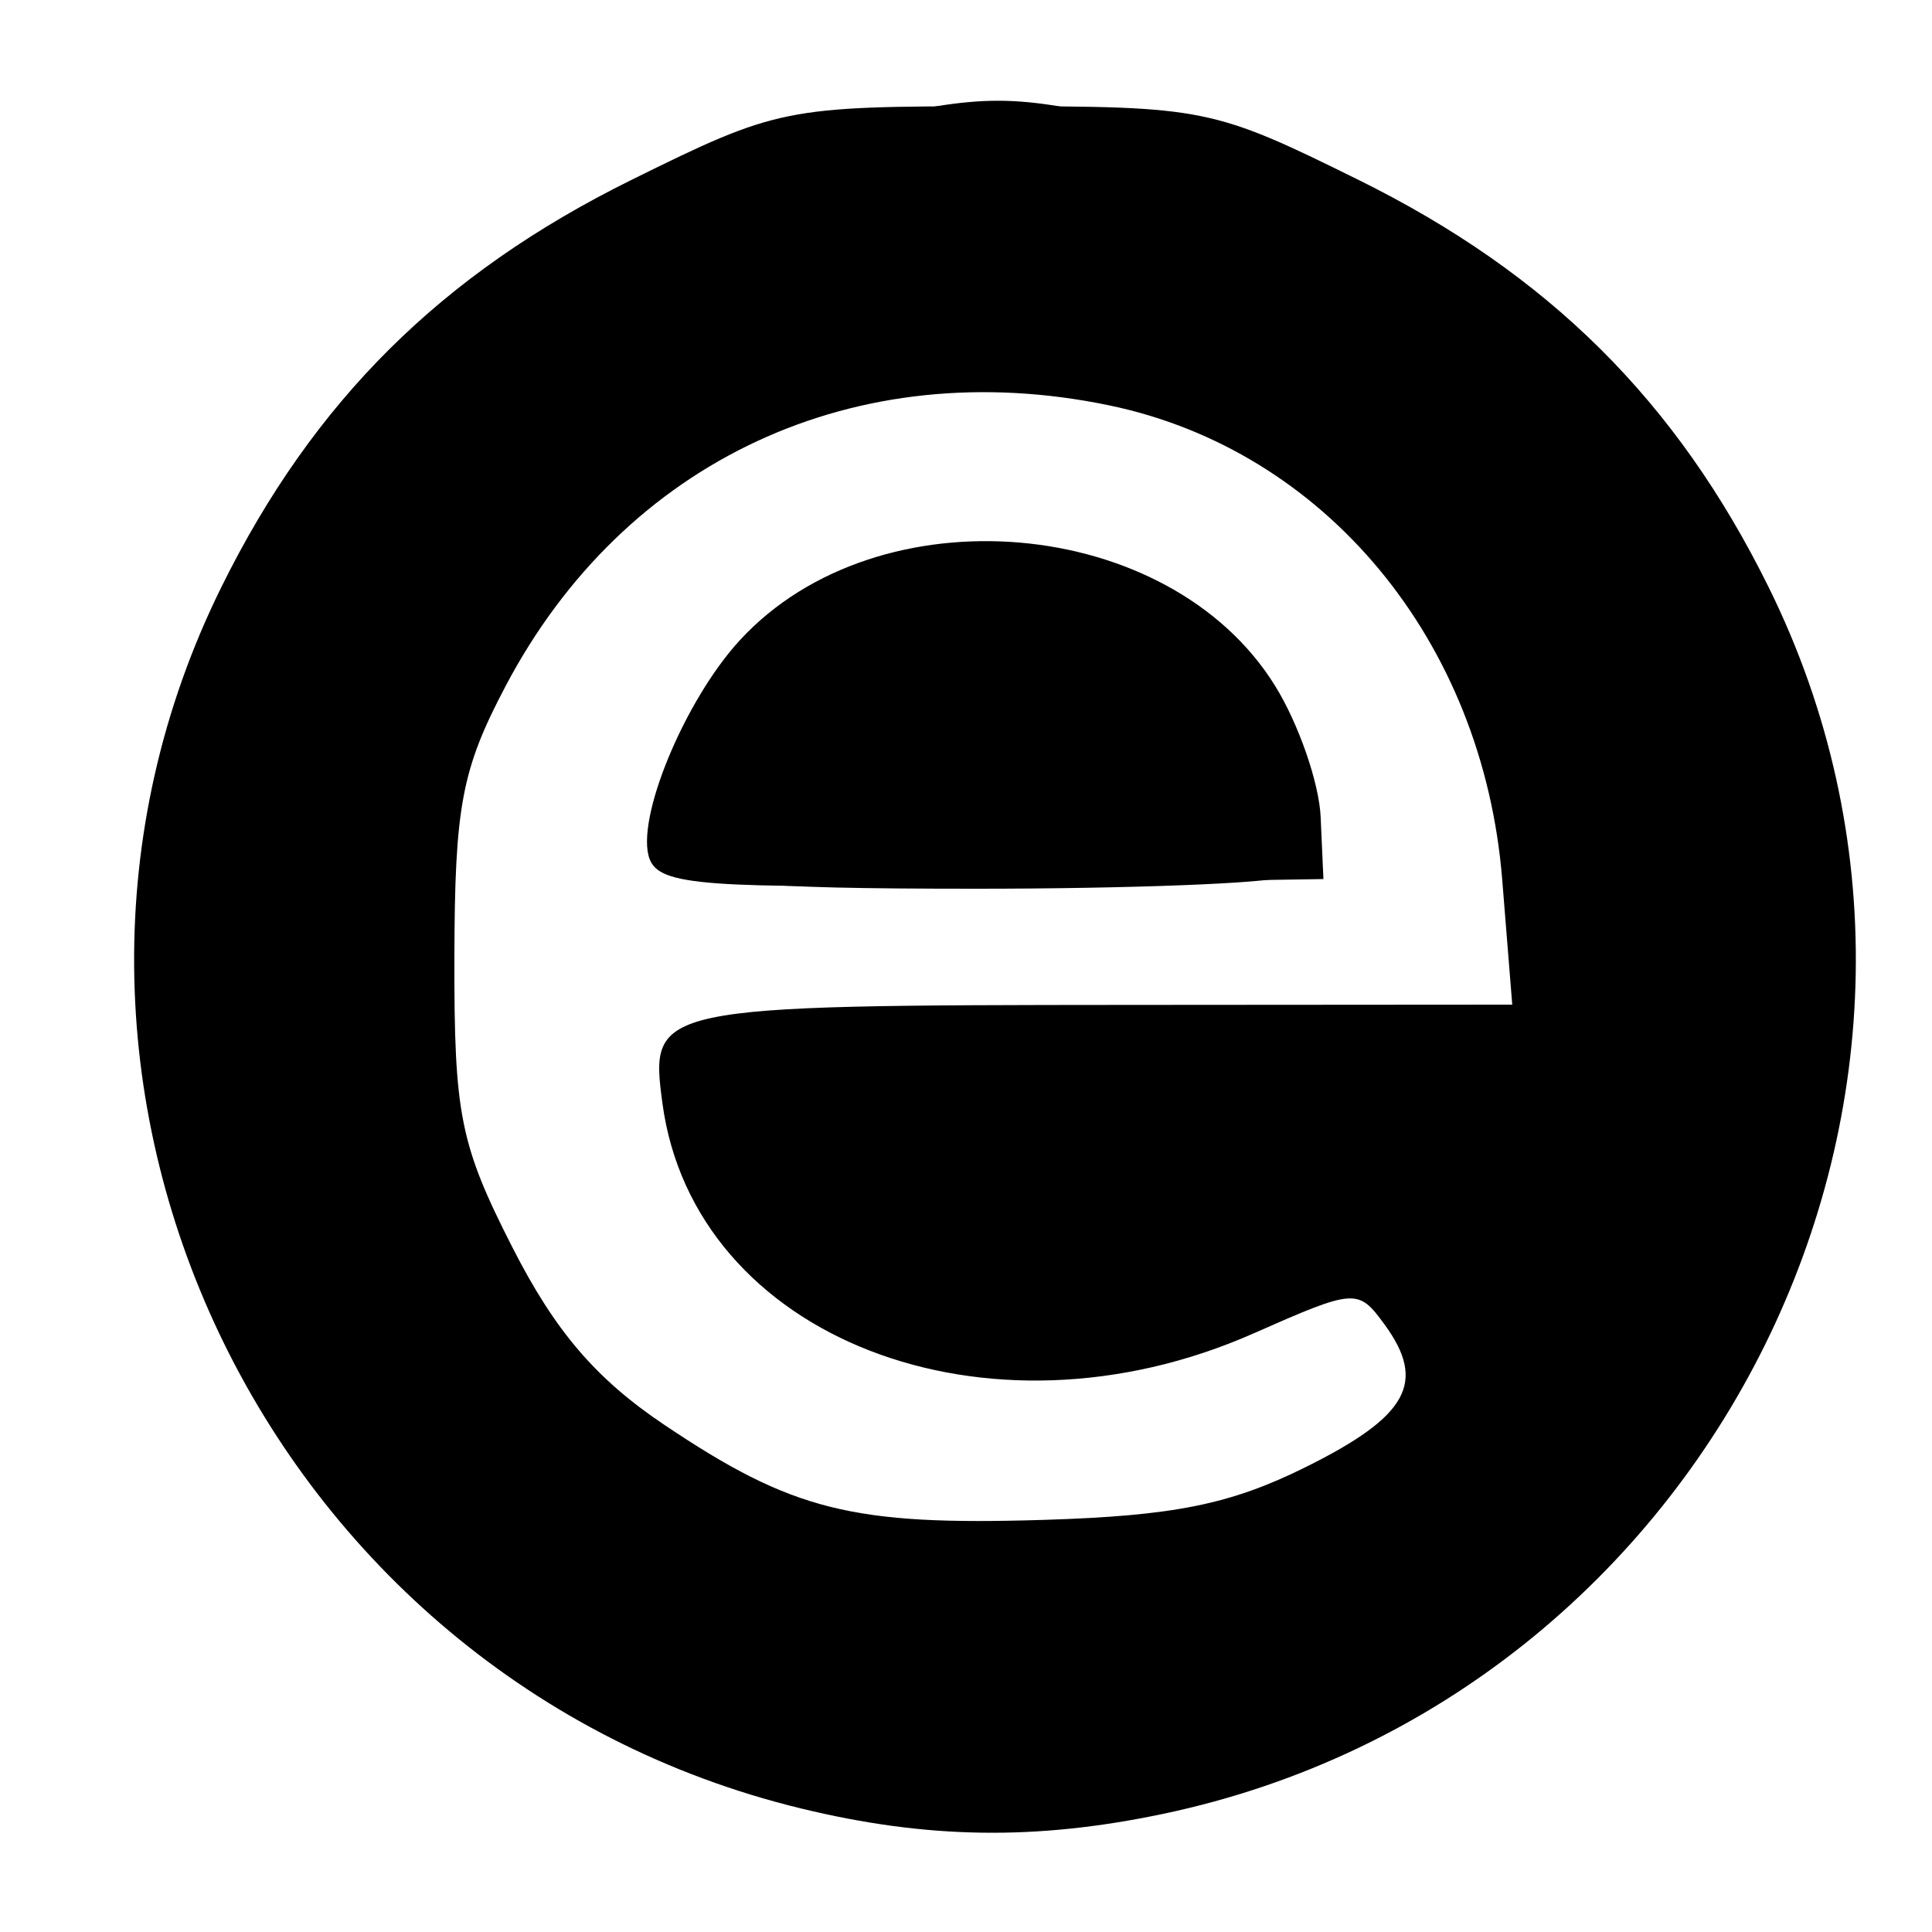<!-- Generated by IcoMoon.io -->
<svg version="1.1" xmlns="http://www.w3.org/2000/svg" width="1024" height="1024" viewBox="0 0 1024 1024">
<title></title>
<g id="icomoon-ignore">
</g>
<path d="M424.536 958.516c-284.635-69.151-435.677-387.401-307.218-647.32 48.766-98.672 116.627-166.057 217.369-215.847 77.147-38.128 81.597-39.029 192.673-39.029s115.526 0.902 192.673 39.029c100.743 49.79 168.603 117.175 217.369 215.847 130.954 264.968-28.875 588.759-320.946 650.191-67.514 14.2-125.207 13.337-191.92-2.87zM691.733 777.743c54.572-27.038 64.561-45.030 42.073-75.783-13.994-19.138-15.505-19.034-69.416 4.781-141.734 62.61-296.622 2.273-313.297-122.046-6.903-51.464-4.827-51.902 246.789-52.075l203.642-0.14-5.311-66.166c-10.169-126.69-93.888-227.706-208.42-251.483-134.26-27.872-256.63 29.032-319.751 148.689-23.368 44.298-27.035 63.712-27.205 144.026-0.176 83.273 2.989 99.080 30.754 153.6 22.664 44.504 44.225 69.687 80.535 94.066 67.84 45.549 99.653 53.503 201.368 50.35 68.591-2.126 98.555-8.156 138.24-27.818zM344.328 455.344c-7.852-20.461 18.342-83.997 47.841-116.044 73.29-79.622 227.673-66.387 283.735 24.324 12.434 20.119 23.267 51.366 24.072 69.438l1.464 32.858-175.454 2.797c-152.096 2.424-176.28 0.644-181.658-13.372z"></path>
<path d="M409.6 946.144c-219.981-58.856-372.431-301.406-324.062-515.588 22.597-100.062 53.189-158.614 120.43-230.494 69.031-73.795 137.639-111.476 245.641-134.913 72.321-15.694 83.053-15.684 153.553 0.144 107.104 24.046 175.316 61.785 243.59 134.77 101.111 108.088 146.093 242.681 124.296 371.91-46.025 272.869-303.36 443.759-563.448 374.172zM670.72 797.871c47.899-21.069 87.040-50.422 87.040-65.274 0-7.441-8.707-24.281-19.349-37.423l-19.349-23.895-54.131 25.32c-40.588 18.985-71.172 25.314-122.239 25.294-86.1-0.034-139.738-31.49-173.85-101.957-37.014-76.461-34.837-77.217 222.614-77.217h220.308l-5.188-64.627c-13.582-169.207-123.724-276.195-284.336-276.195-121.080 0-218.029 63.133-269.854 175.729-16.762 36.418-21.809 67.406-21.886 134.373-0.086 74.821 3.945 95.276 28.711 145.711 33.118 67.443 82.38 112.226 155.509 141.37 41.025 16.35 68.498 19.6 138.24 16.353 47.872-2.228 100.864-10.132 117.76-17.564zM357.545 454.65c-11.517-13.878-9.748-23.654 11.546-63.786 34.828-65.639 80.144-93.904 150.555-93.904 74.055 0 120.291 23.35 151.422 76.472 29.048 49.566 32.307 82.469 9.053 91.392-8.909 3.419-82.072 6.216-162.586 6.216-121.718 0-148.681-2.762-159.991-16.39z"></path>
<path d="M383.139 932.293c-201.064-71.567-328.849-283.278-293.951-487.010 37.819-220.787 223.795-383.6 438.172-383.6s400.352 162.813 438.172 383.6c28.186 164.55-56.724 351.134-201.565 442.925-102.245 64.796-268.553 84.049-380.828 44.085zM677.866 798.892c54.313-20.637 90.38-47.058 89.765-65.759-0.203-6.167-11.257-24.529-24.566-40.804l-24.198-29.591-54.245 27.031c-127.512 63.542-291.583 6.825-299.16-103.416l-1.943-28.273 450.56-10.24-1.885-65.485c-3.739-129.865-89.353-245.718-205.672-278.316-91.315-25.59-209.147 1.631-285.627 65.984-71.543 60.199-111.295 187.521-93.659 299.98 11.005 70.179 30.345 109.697 78.532 160.464 89.977 94.796 233.322 121.155 372.098 68.424zM358.4 436.714c0-29.136 36.152-84.439 73.070-111.779 90.019-66.663 254.429 2.895 254.572 107.704l0.038 28.16h-327.68z"></path>
<path d="M445.44 946.206c-196.891-48.44-326.586-192.849-358.258-398.903-8.375-54.485 16.686-172.272 51.104-240.194 81.571-160.973 279.937-264.909 448.759-235.132 193.013 34.044 331.494 168.239 371.472 359.972 42.126 202.036-79.012 413.82-282.677 494.203-45.024 17.77-188.811 30.285-230.4 20.053zM686.080 801.744c90.508-41.636 101.873-69.154 51.078-123.676l-21.394-22.964-45.079 26.418c-63.268 37.078-141.611 43.789-201.568 17.267-54.104-23.933-103.588-82.644-98.703-117.106l3.346-23.603 445.44-5.519v-55.736c0-116.274-72.347-235.050-171.987-282.362-34.918-16.58-67.896-23.051-119.853-23.519-125.864-1.133-226.866 62.772-280.75 177.634-36.386 77.563-37.652 205.582-2.785 281.662 37.512 81.853 104.777 140.118 196.495 170.207 47.453 15.568 195.805 4.278 245.76-18.703zM369.768 451.474c-21.561-13.654 22.27-97.118 64.807-123.408 48.205-29.792 134.551-28.603 180.87 2.491 40.39 27.113 77.047 88.521 67.576 113.202-5.681 14.804-25.733 17.020-152.78 16.884-80.433-0.086-152.646-4.212-160.473-9.169z"></path>
<path d="M377.775 918.433c-83.47-35.008-126.169-63.849-172.571-116.565-229.277-260.472-83.873-663.921 260.54-722.917 129.915-22.253 276.867 29.289 372.847 130.774 203.856 215.548 144.44 558.146-119.435 688.672-72.441 35.833-85.25 38.759-180.957 41.341-88.933 2.399-110.84-0.51-160.423-21.305zM667.263 813.493c61.917-21.846 110.977-54.946 110.977-74.875 0-9.609-13.031-33.081-28.958-52.159l-28.958-34.687-54.972 27.394c-71.017 35.389-157.832 37.696-214.75 5.707-35.3-19.84-81.961-82.616-81.961-110.267 0-8.025 64.879-11.406 218.906-11.406 183.123 0 221.012-2.538 231.791-15.525 18.804-22.658 4.837-119.311-27.728-191.875-105.576-235.255-442.225-227.639-549.967 12.443-52.869 117.809-33.087 268.885 47.714 364.388 32.53 38.449 115.22 84.471 173.722 96.686 54.028 11.281 148.003 3.998 204.184-15.824zM368.64 431.594c0-55.754 84.337-124.347 152.927-124.378 74.349-0.034 154.273 63.11 154.273 121.884 0 20.833-4.488 21.46-153.6 21.46-142.685 0-153.6-1.348-153.6-18.966z"></path>
<path d="M424.96 927.887c-115.393-28.061-231.43-122.003-281.025-227.512-38.399-81.69-54.258-179.565-41.023-253.181 33.497-186.33 165.127-322.785 348.191-360.955 228.508-47.645 456.842 116.959 500.706 360.955 21.117 117.464-23.464 257.683-113.113 355.773-103.747 113.516-262.958 161.586-413.736 124.92zM692.752 809.899c29.014-12.691 62.967-33.947 75.452-47.237l22.7-24.163-21.816-35.299c-36.616-59.247-43.705-61.553-99.769-32.466-105.552 54.762-223.307 38.291-269.648-37.718-42.892-70.352-46.394-69.1 201.929-72.177l222.72-2.76 3.137-54.957c6.805-119.235-61.302-239.198-166.281-292.887-121.23-61.999-278.314-33.158-369.573 67.855-52.976 58.639-79.027 123.391-84.662 210.439-10.234 158.081 75.5 290.813 218.011 337.525 62.735 20.563 203.23 12.087 267.801-16.157zM376.303 444.569c-11.136-11.136 13.633-62.64 44.216-91.94 40.524-38.824 140.244-47.49 189.581-16.474 32.962 20.721 71.342 86.818 60.55 104.278-6.633 10.733-283.855 14.629-294.347 4.136z"></path>
<path d="M398.428 912.421c-150.906-48.282-257.046-174.182-286.691-340.063-14.987-83.86-3.212-156.754 40.314-249.567 76.13-162.336 267.536-263.325 439.151-231.704 182.843 33.69 314.753 165.725 352.287 352.62 22.607 112.566-20.943 258.809-103.858 348.761-113.528 123.163-285.248 169.85-441.203 119.953zM675.137 824.85c57.498-20.644 113.343-62.876 113.343-85.714 0-26.141-49.431-94.016-68.468-94.016-9.092 0-41.205 12.072-71.363 26.827-102.171 49.988-228.453 16.955-257.879-67.456l-10.824-31.051h218.373c183.146 0 220.463-2.517 231.325-15.606 21.842-26.318 5.056-143.26-31.108-216.72-35.555-72.222-73.485-108.254-151.901-144.3-47.683-21.919-65.664-24.623-138.367-20.807-133.784 7.022-225.329 68.508-278.487 187.045-89.819 200.289 12.842 424.563 218.060 476.377 51.948 13.116 171.52 5.446 227.296-14.579zM378.88 431.594c0-21.403 49.701-79.98 82.124-96.79 41.613-21.575 107.84-17.317 148.877 9.571 25.193 16.507 55.719 63.182 55.719 85.196 0 6.993-50.092 10.749-143.36 10.749-78.848 0-143.36-3.927-143.36-8.726z"></path>
</svg>

